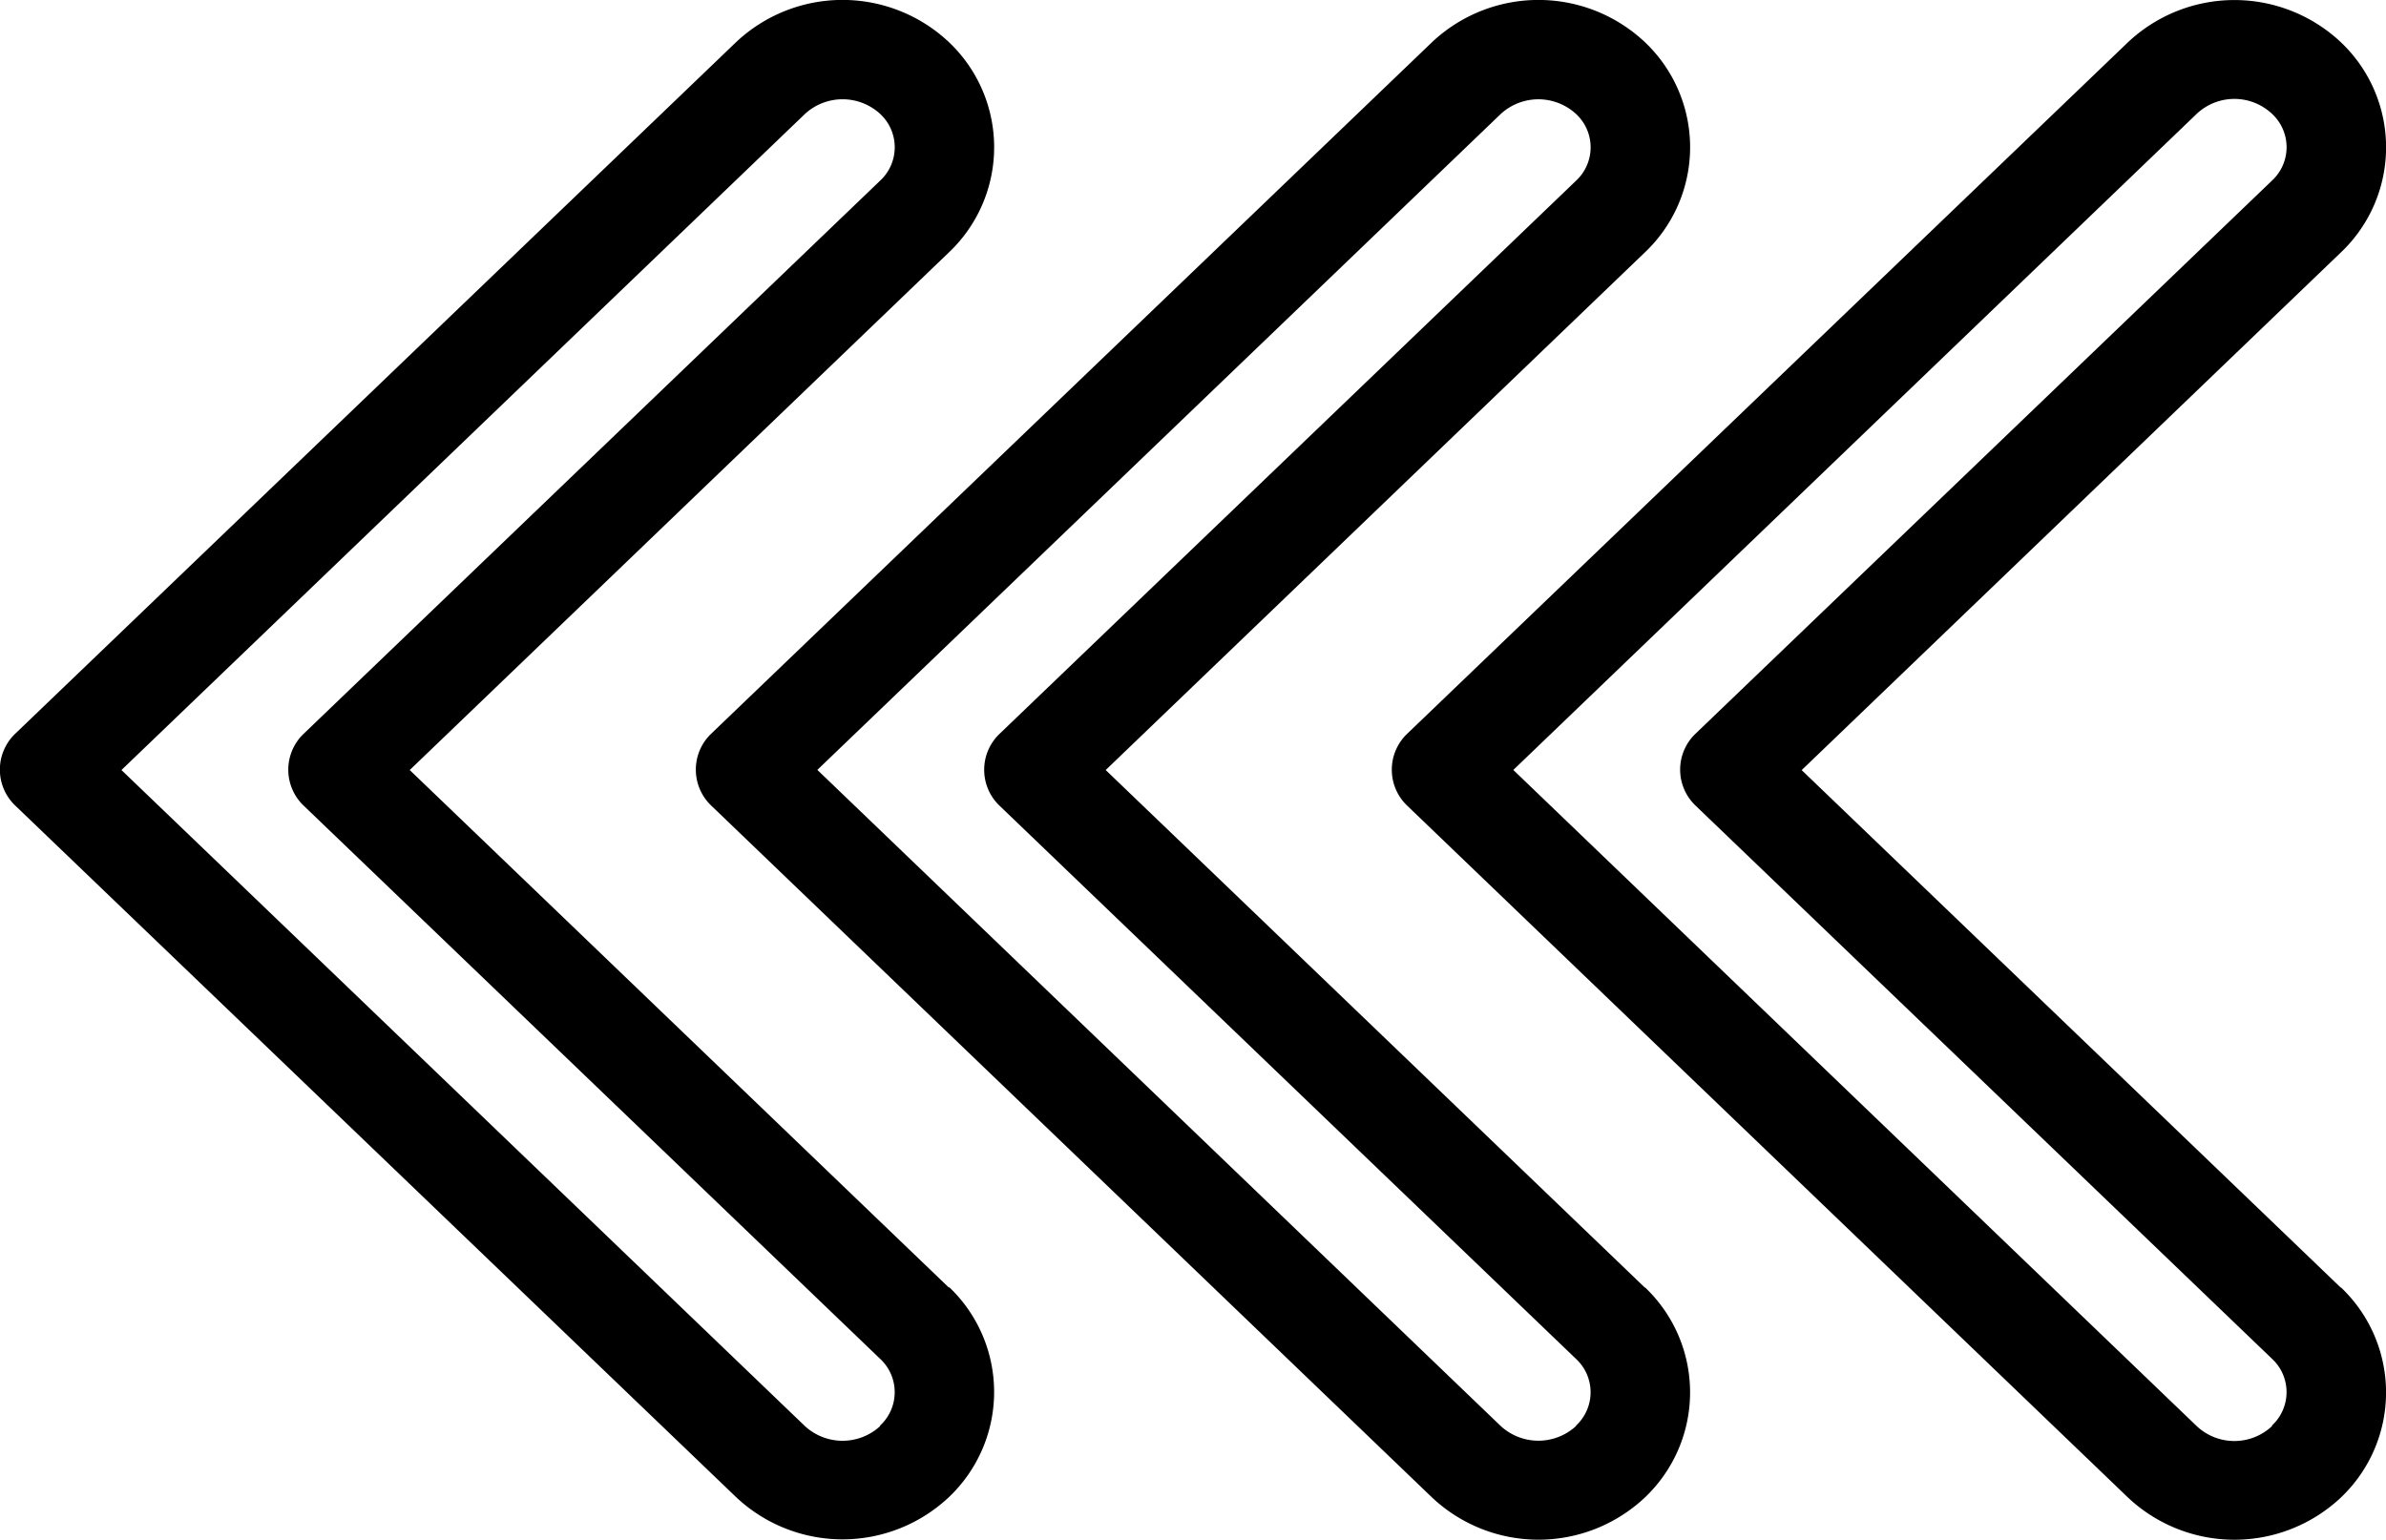 <svg xmlns="http://www.w3.org/2000/svg" viewBox="0 0 327.68 211.57"><title>back-arrow</title><g id="Слой_2" data-name="Слой 2"><g id="Capa_1" data-name="Capa 1"><path d="M130.34,176.9h0L56.27,105.78l74.06-71.12a19.89,19.89,0,0,0,0-28.86,21.31,21.31,0,0,0-29.25,0l-99,95a6.83,6.83,0,0,0,0,9.85l99,95a21.31,21.31,0,0,0,29.25,0,19.9,19.9,0,0,0,0-28.86Zm-9.46,19a7.63,7.63,0,0,1-10.34,0L16.68,105.78l93.87-90.13a7.63,7.63,0,0,1,10.33,0,6.25,6.25,0,0,1,0,9.16l-79.19,76a6.83,6.83,0,0,0,0,9.85l79.18,76a6.25,6.25,0,0,1,0,9.17Z"/><path d="M225.91,176.89l-74.06-71.11,74.06-71.12a19.89,19.89,0,0,0,0-28.86,21.32,21.32,0,0,0-29.25,0l-99,95a6.83,6.83,0,0,0,0,9.85l99,95.05a21.32,21.32,0,0,0,29.25,0,19.9,19.9,0,0,0,0-28.86Zm-9.46,19a7.64,7.64,0,0,1-10.35,0l-93.85-90.13L206.1,15.66a7.64,7.64,0,0,1,10.35,0,6.25,6.25,0,0,1,0,9.16l-79.19,76a6.83,6.83,0,0,0,0,9.85l79.18,76a6.25,6.25,0,0,1,0,9.17Z"/><path d="M321.49,176.9h0l-74.06-71.11,74.06-71.12a19.89,19.89,0,0,0,0-28.86,21.33,21.33,0,0,0-29.25,0l-99,95a6.83,6.83,0,0,0,0,9.85l99,95.05a21.33,21.33,0,0,0,29.25,0,19.9,19.9,0,0,0,0-28.86Zm-9.46,19a7.55,7.55,0,0,1-10.35,0l-93.85-90.13,93.85-90.13a7.55,7.55,0,0,1,10.35,0,6.25,6.25,0,0,1,0,9.16l-79.19,76a6.83,6.83,0,0,0,0,9.85l79.18,76a6.25,6.25,0,0,1,0,9.17Z"/></g></g></svg>
